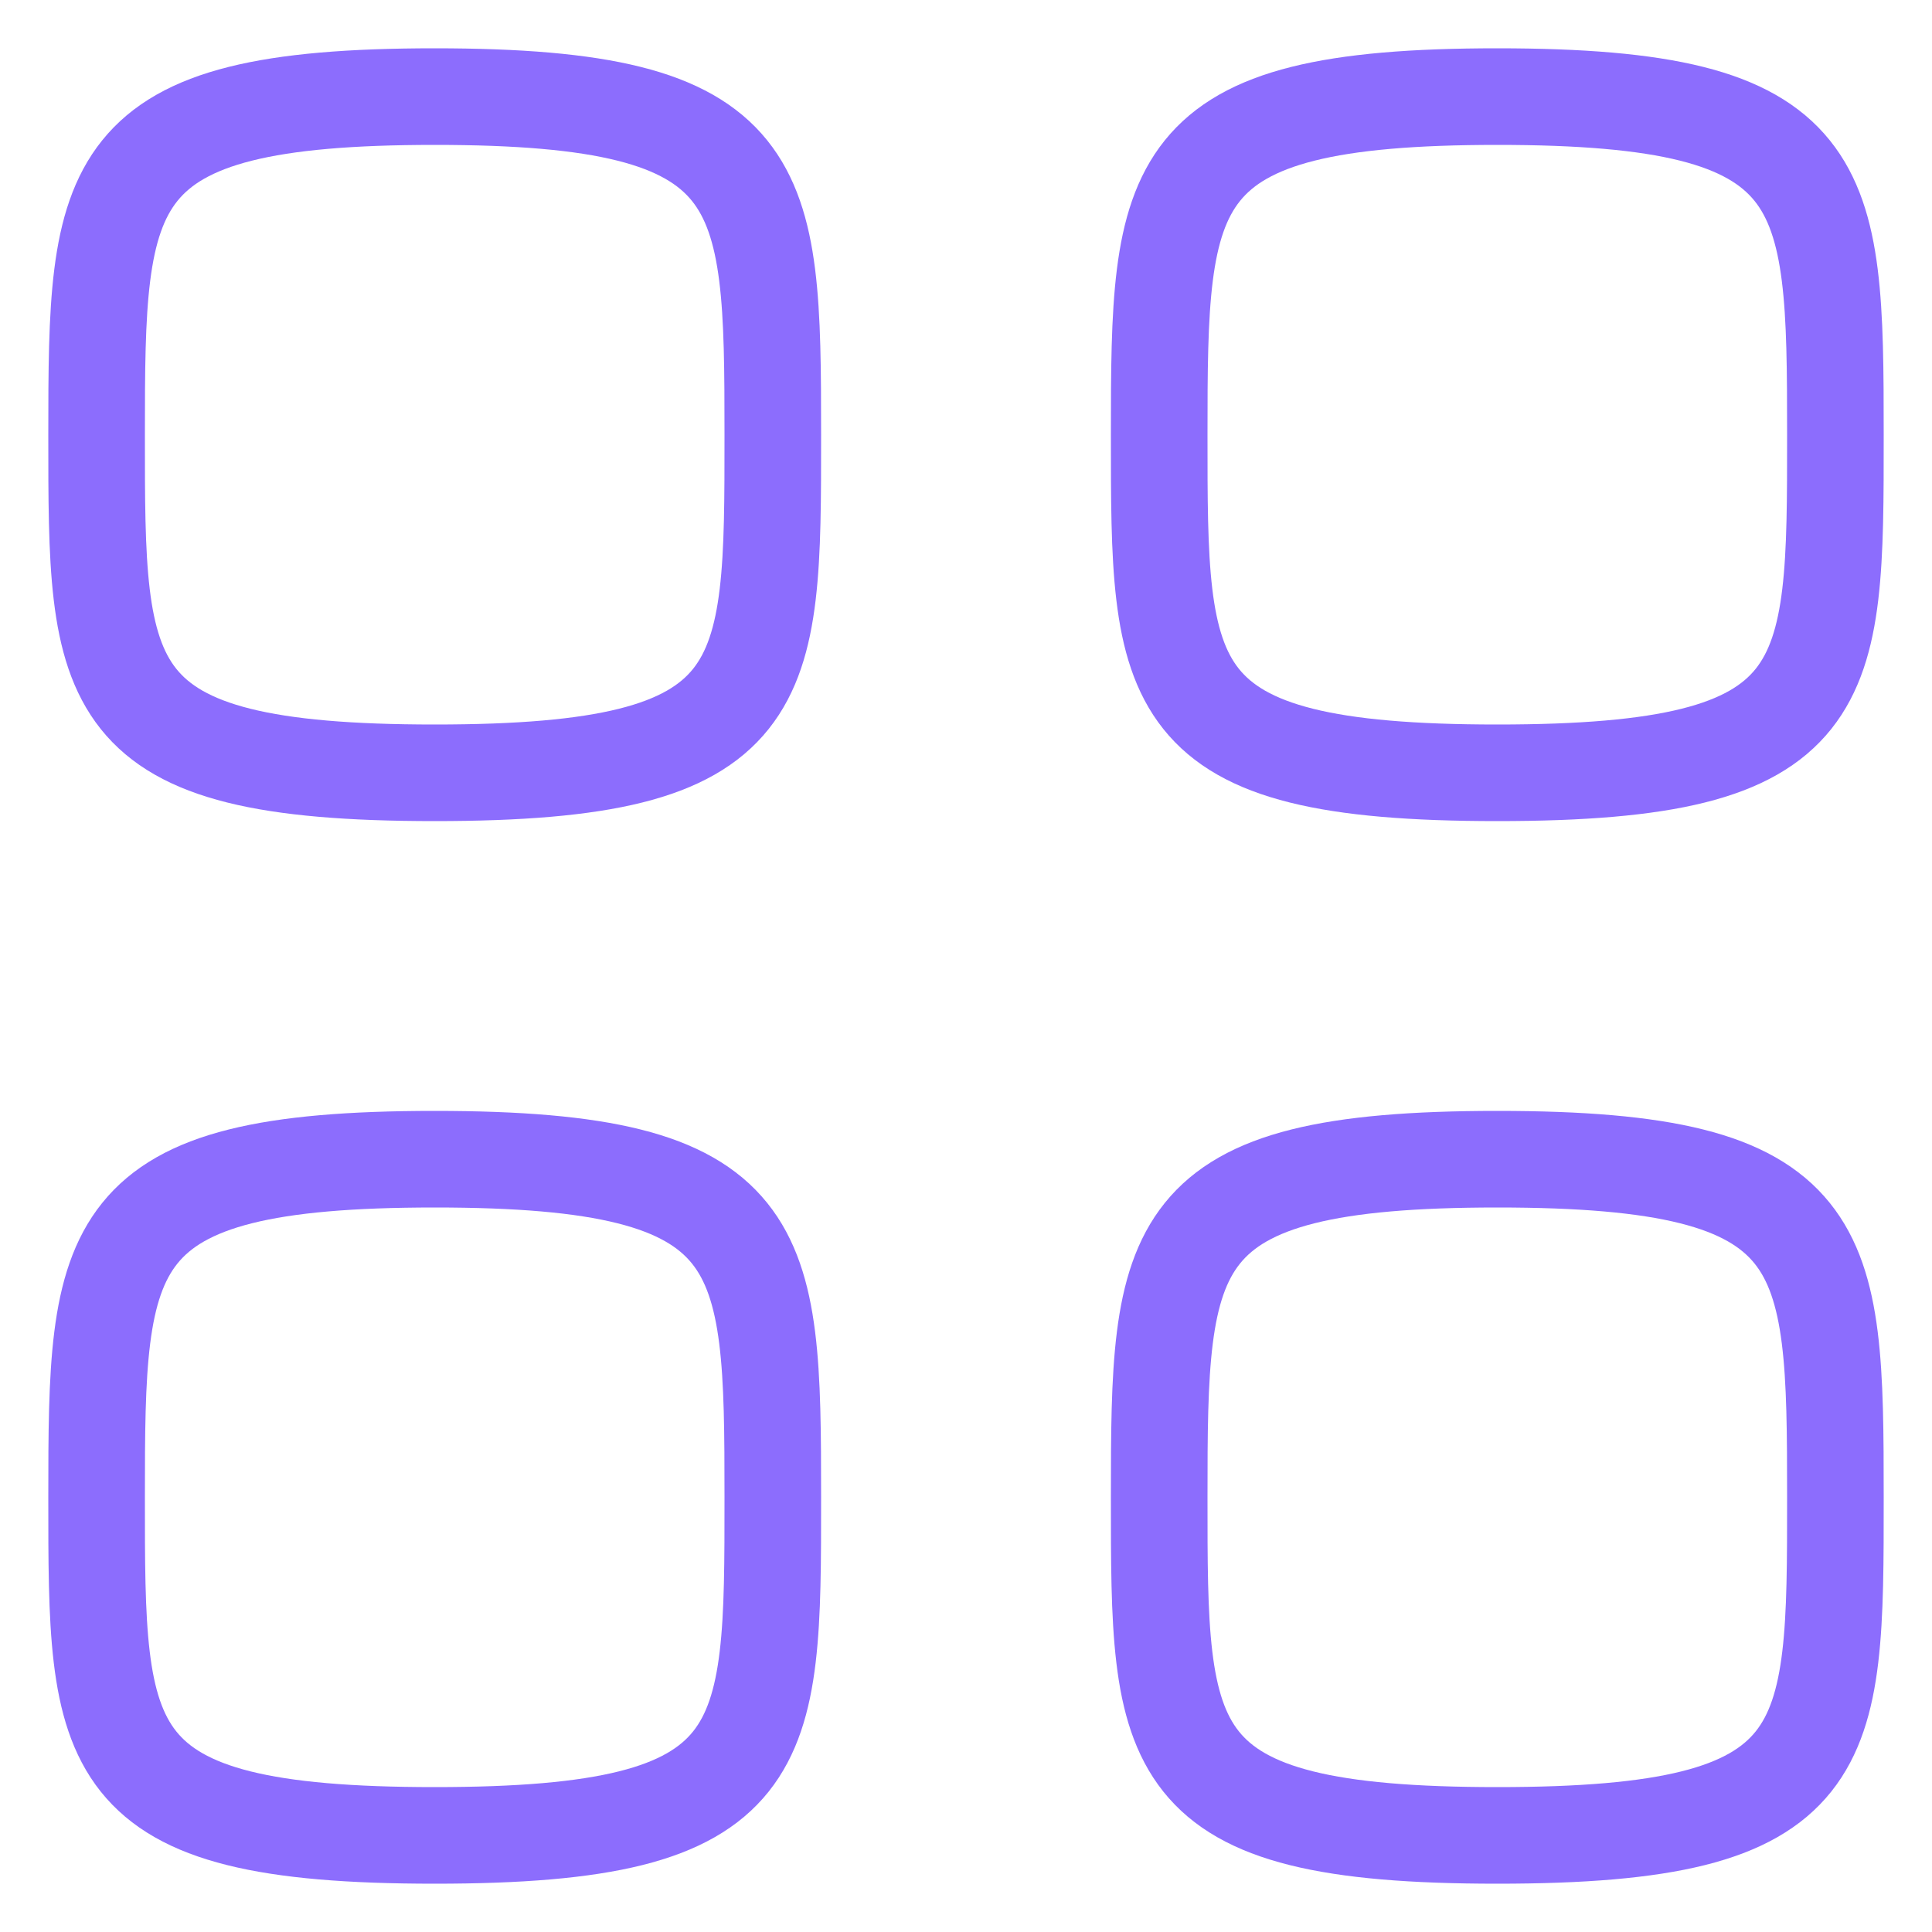<svg
      xmlns="http://www.w3.org/2000/svg"
      width="20"
      height="20"
      fill="none"
      version="1.1"
      viewBox="0 0 20 20"
    >
      <path
        stroke="#8c6dfd"
        strokeOpacity="1"
        d="M1 4.5C1 1.875 1.028 1 4.5 1S8 1.875 8 4.5 8.011 8 4.5 8 1 7.125 1 4.5zm11 0c0-2.625.028-3.5 3.5-3.5s3.5.875 3.5 3.5.011 3.5-3.5 3.5S12 7.125 12 4.5zm-11 11c0-2.625.028-3.5 3.5-3.5s3.5.875 3.5 3.5.011 3.5-3.5 3.5S1 18.125 1 15.5zm11 0c0-2.625.028-3.5 3.5-3.5s3.5.875 3.5 3.5.011 3.5-3.5 3.5-3.5-.875-3.5-3.5z"
      ></path>
    </svg>